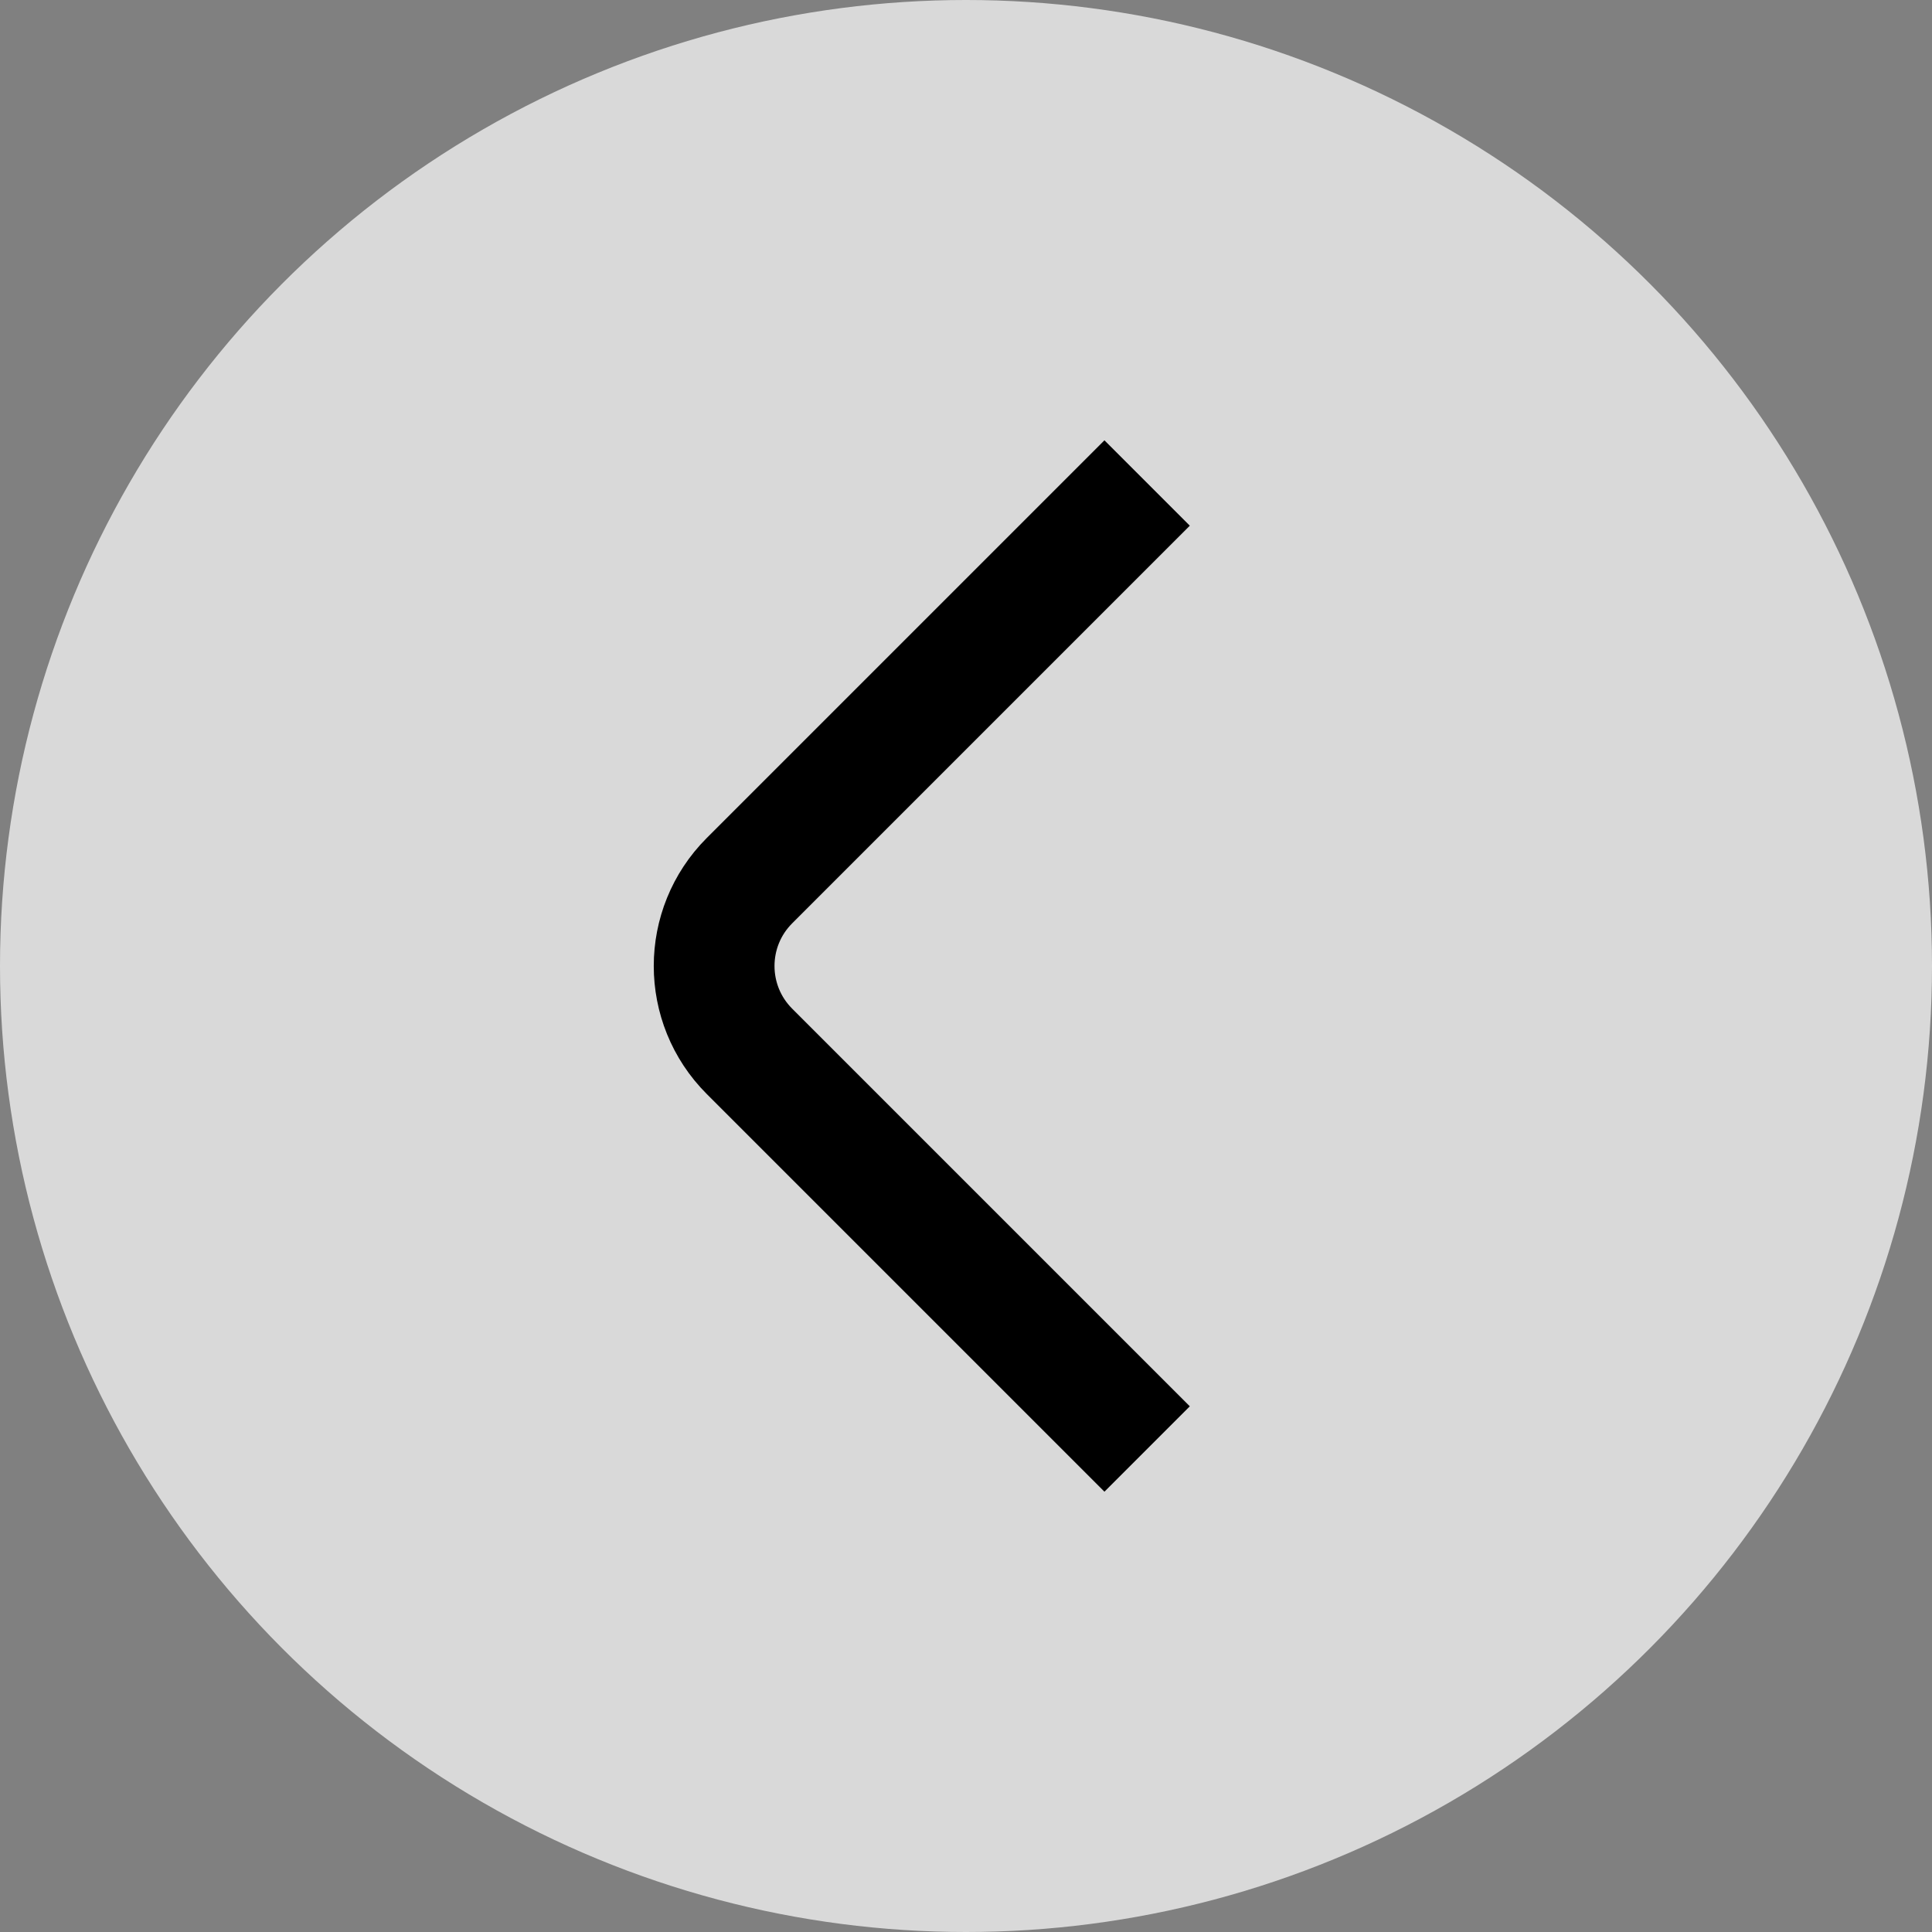<svg width="32" height="32" viewBox="0 0 32 32" fill="none" xmlns="http://www.w3.org/2000/svg">
<rect x="0" y="0" width="32" height="32" fill="#808080" stroke="none"/>
<g id="Arrow">
<circle id="Ellipse 3" opacity="0.7" cx="16" cy="16" r="16" transform="matrix(-1 0 0 1 32 0)" fill="white"/>
<path id="Vector 1" d="M19 24L12.414 17.414C11.633 16.633 11.633 15.367 12.414 14.586L19 8" stroke="black" stroke-width="2"/>
</g>
</svg>
